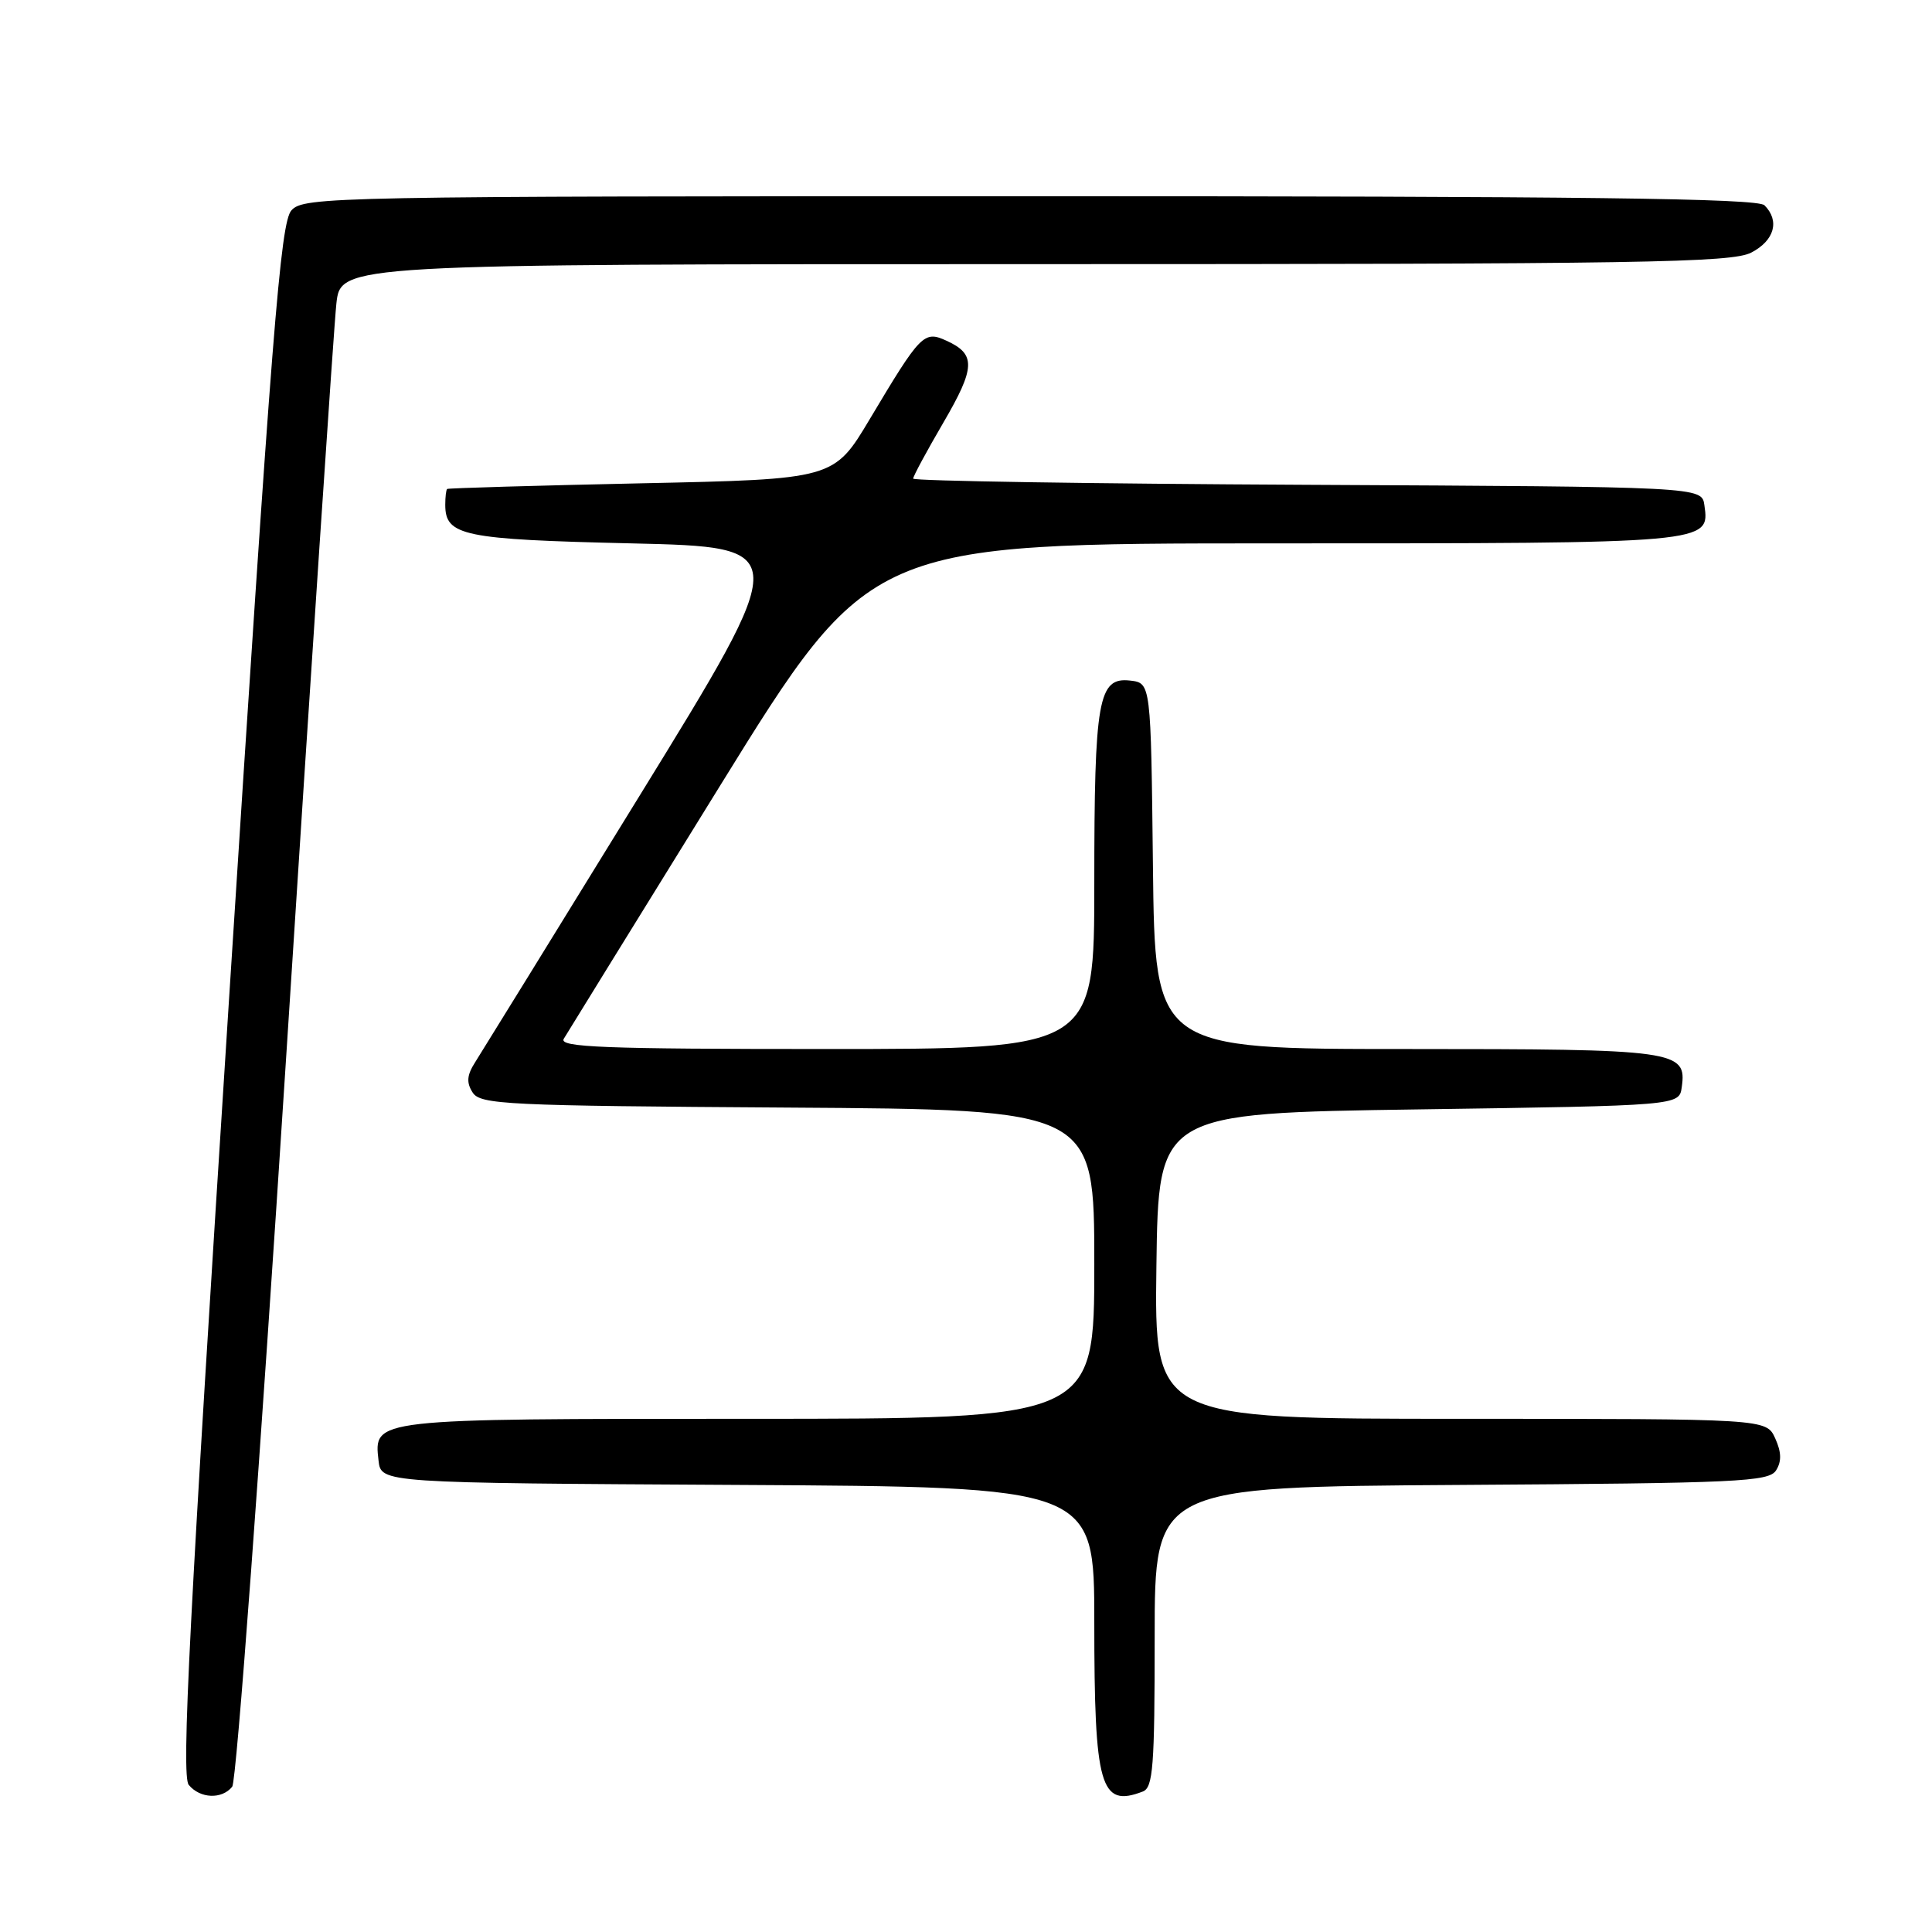 <?xml version="1.0" encoding="UTF-8" standalone="no"?>
<!DOCTYPE svg PUBLIC "-//W3C//DTD SVG 1.1//EN" "http://www.w3.org/Graphics/SVG/1.1/DTD/svg11.dtd" >
<svg xmlns="http://www.w3.org/2000/svg" xmlns:xlink="http://www.w3.org/1999/xlink" version="1.1" viewBox="0 0 256 256">
 <g >
 <path fill="currentColor"
d=" M 30.77 236.75 C 31.34 236.05 34.48 193.48 37.89 140.50 C 41.24 88.25 44.25 43.14 44.57 40.25 C 45.14 35.00 45.14 35.00 137.12 35.00 C 217.61 35.00 229.47 34.81 232.05 33.47 C 235.12 31.88 235.86 29.26 233.80 27.20 C 232.88 26.28 209.90 26.00 136.45 26.00 C 43.89 26.00 40.25 26.07 38.62 27.87 C 37.16 29.48 36.05 43.45 30.35 132.37 C 25.08 214.55 24.01 235.31 25.01 236.51 C 26.52 238.33 29.39 238.45 30.77 236.75 Z  M 151.42 237.39 C 152.79 236.87 153.00 234.11 153.00 216.90 C 153.00 197.02 153.00 197.02 193.64 196.76 C 230.37 196.53 234.38 196.34 235.34 194.83 C 236.09 193.64 236.05 192.41 235.22 190.58 C 234.04 188.00 234.04 188.00 193.50 188.00 C 152.96 188.00 152.96 188.00 153.23 167.75 C 153.50 147.50 153.50 147.50 188.00 147.00 C 222.50 146.50 222.50 146.50 222.84 144.06 C 223.53 139.18 222.22 139.00 186.33 139.00 C 153.04 139.00 153.04 139.00 152.77 114.75 C 152.50 90.50 152.50 90.50 149.75 90.18 C 145.52 89.70 145.00 92.65 145.00 117.07 C 145.00 139.00 145.00 139.00 109.45 139.00 C 79.94 139.00 74.04 138.77 74.70 137.65 C 75.14 136.91 84.45 121.84 95.39 104.15 C 115.28 72.00 115.28 72.00 168.95 72.00 C 226.70 72.00 226.56 72.01 225.84 66.94 C 225.50 64.50 225.50 64.50 173.25 64.24 C 144.51 64.10 121.00 63.73 121.00 63.42 C 121.00 63.10 122.80 59.77 125.00 56.00 C 129.26 48.70 129.33 46.93 125.42 45.15 C 122.43 43.78 122.00 44.22 115.27 55.50 C 110.50 63.50 110.50 63.50 85.00 64.04 C 70.97 64.34 59.39 64.68 59.25 64.79 C 59.11 64.91 59.00 65.84 59.00 66.88 C 59.00 71.00 61.30 71.48 83.66 72.00 C 105.03 72.50 105.03 72.50 84.71 105.50 C 73.54 123.65 63.75 139.51 62.96 140.75 C 61.87 142.45 61.78 143.44 62.62 144.75 C 63.63 146.36 66.94 146.52 104.36 146.76 C 145.00 147.02 145.00 147.02 145.00 167.51 C 145.00 188.00 145.00 188.00 99.19 188.00 C 49.16 188.00 49.53 187.96 50.16 193.55 C 50.50 196.50 50.50 196.50 97.75 196.76 C 145.00 197.02 145.00 197.02 145.00 214.94 C 145.00 236.80 145.79 239.55 151.42 237.39 Z "/>
</g>
</svg>